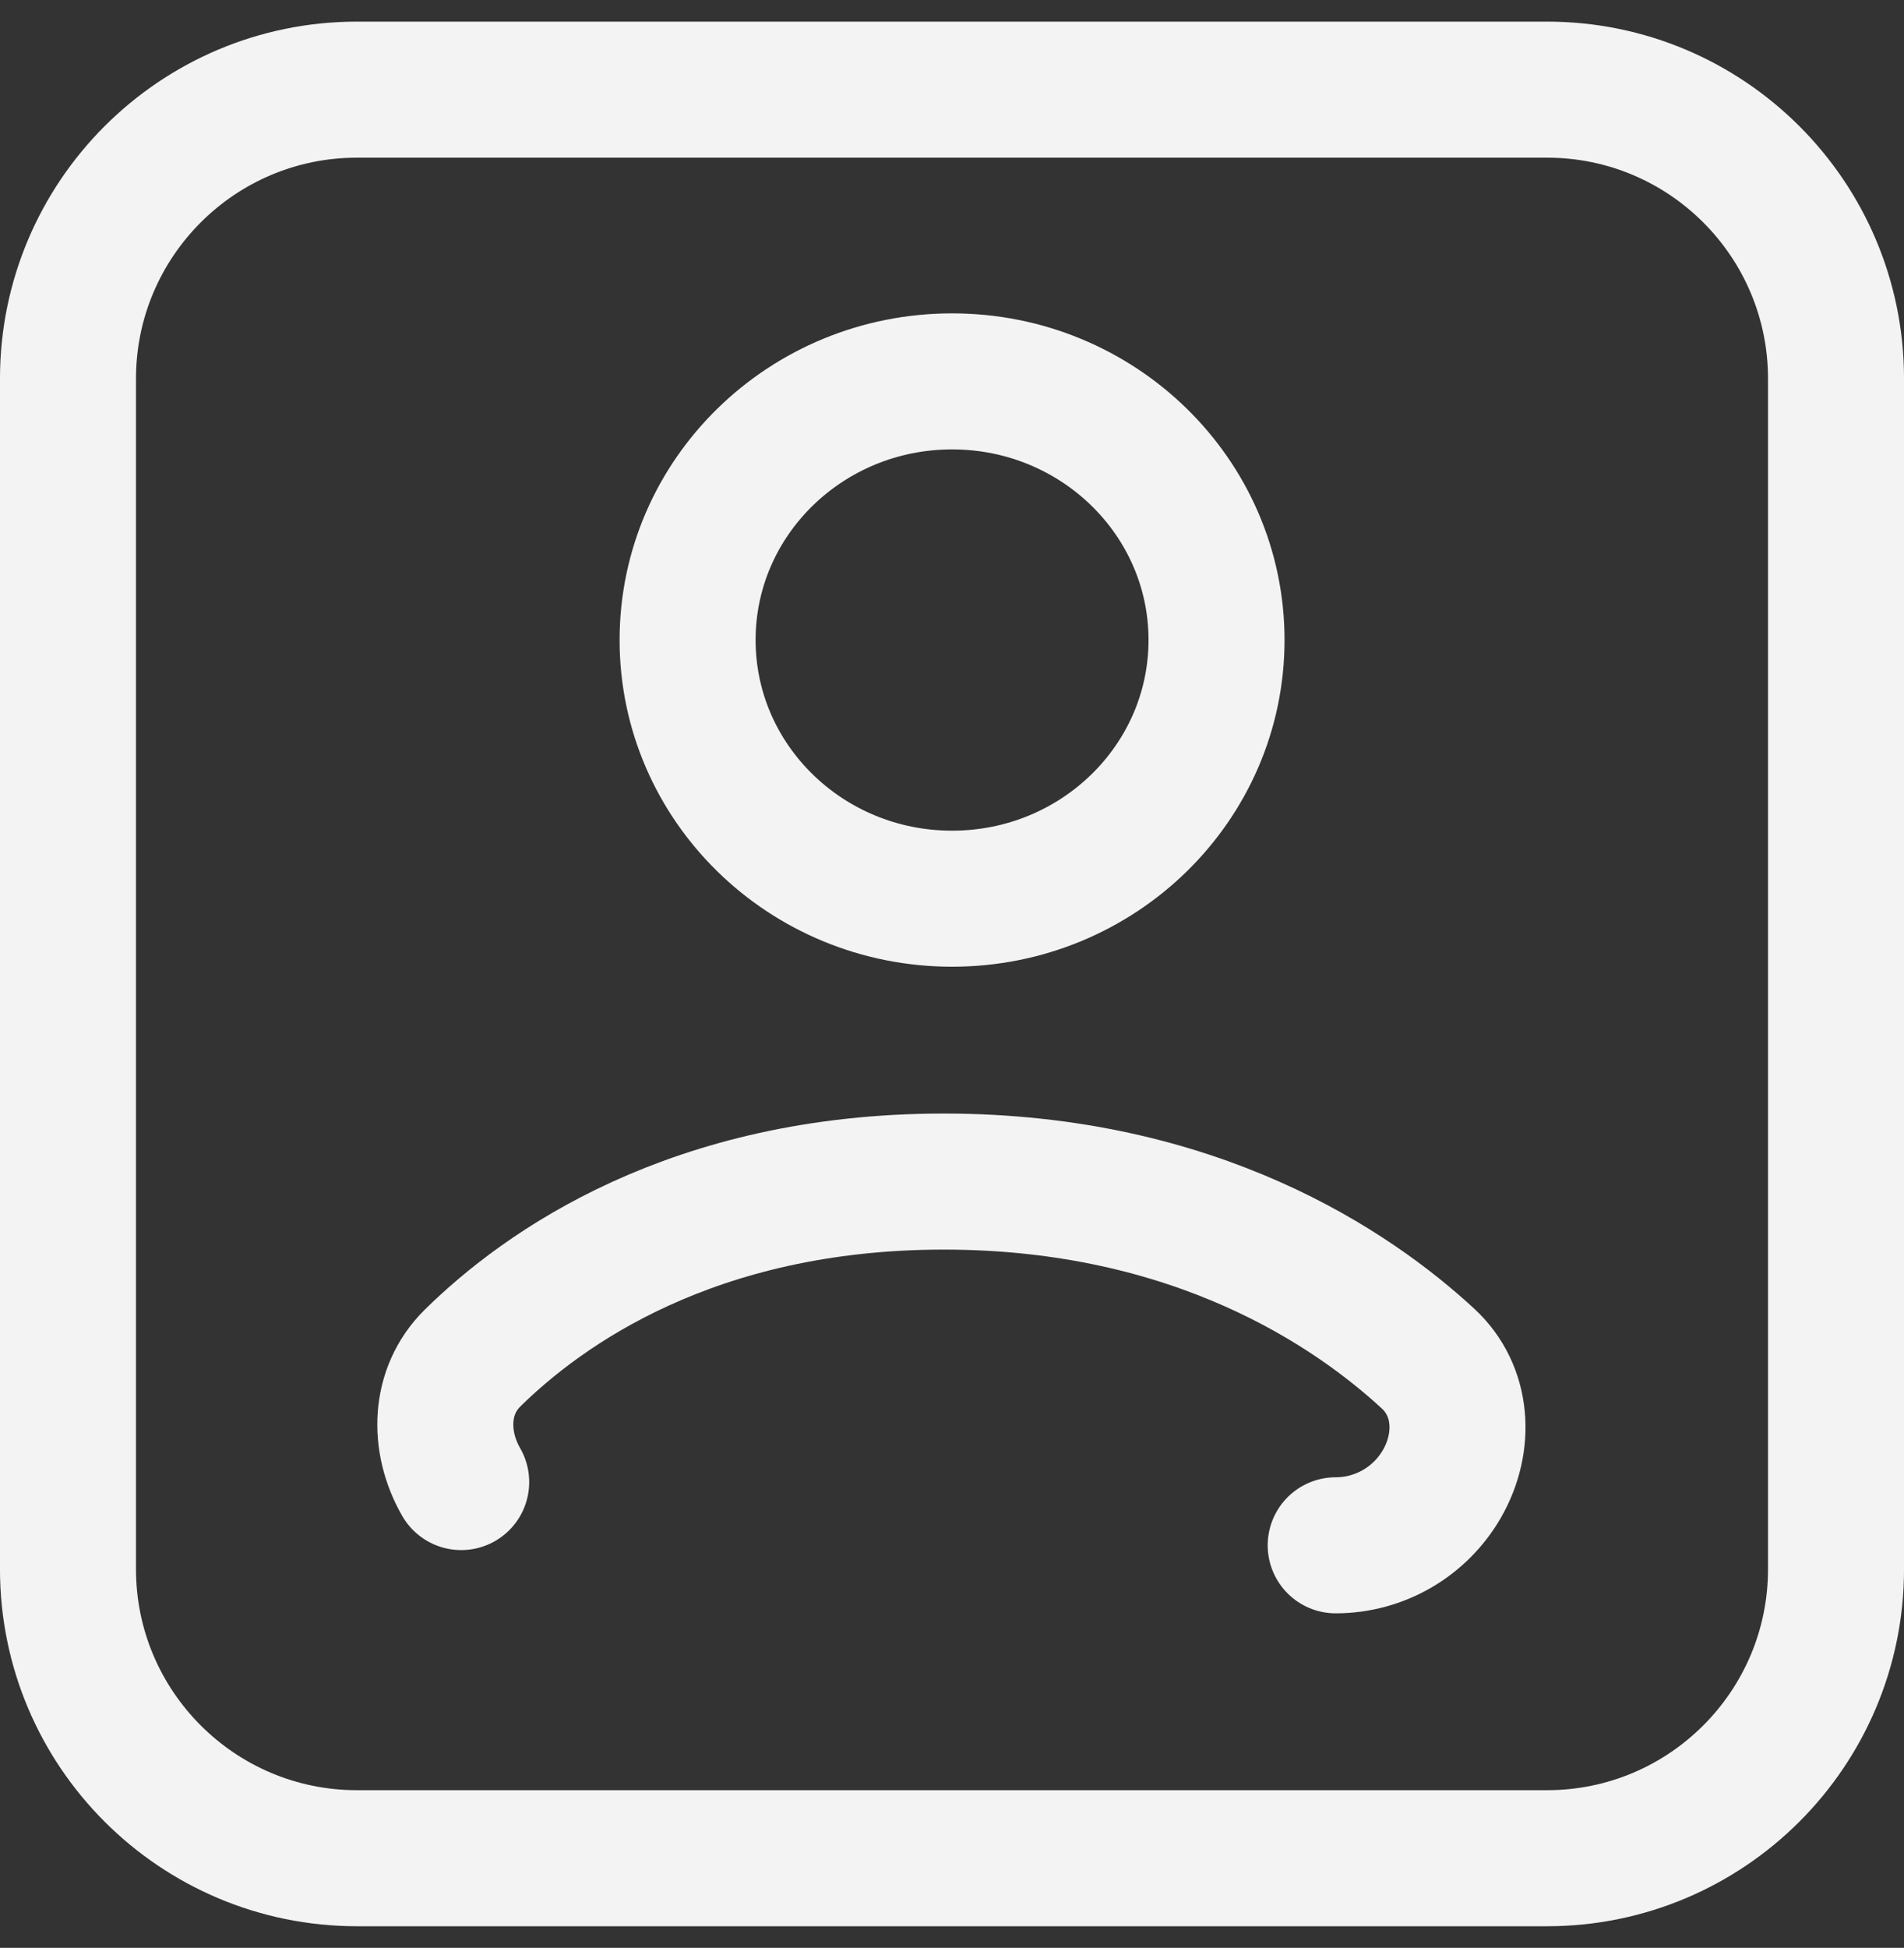 <svg width="44" height="45" viewBox="0 0 44 45" fill="none" xmlns="http://www.w3.org/2000/svg">
<rect x="0" y="0" width="44" height="45" fill="#333333" stroke="none"/>
<path d="M8.25 42.929C4.562 42.929 1.571 39.938 1.571 36.25L1.571 8.75C1.571 5.062 4.562 2.071 8.25 2.071H35.75C39.438 2.071 42.429 5.062 42.429 8.75V36.25C42.429 39.938 39.438 42.929 35.75 42.929H8.25Z" stroke="#F3F3F3" stroke-width="3.143"/>
<path d="M30.867 35.7C31.88 35.7 32.816 35.158 33.322 34.28V34.28C33.872 33.324 33.811 32.135 33.001 31.387C31.265 29.784 27.634 27.297 21.811 27.297C16 27.297 12.546 29.773 10.919 31.376C10.148 32.137 10.118 33.3 10.658 34.239V34.239" stroke="#F3F3F3" stroke-width="3.143" stroke-linecap="round" stroke-linejoin="round"/>
<path d="M22.002 20.762C25.377 20.762 28.113 18.086 28.113 14.786C28.113 11.486 25.377 8.811 22.002 8.811C18.626 8.811 15.89 11.486 15.89 14.786C15.89 18.086 18.626 20.762 22.002 20.762Z" stroke="#F3F3F3" stroke-width="3.143" stroke-linecap="round" stroke-linejoin="round"/>
</svg>
